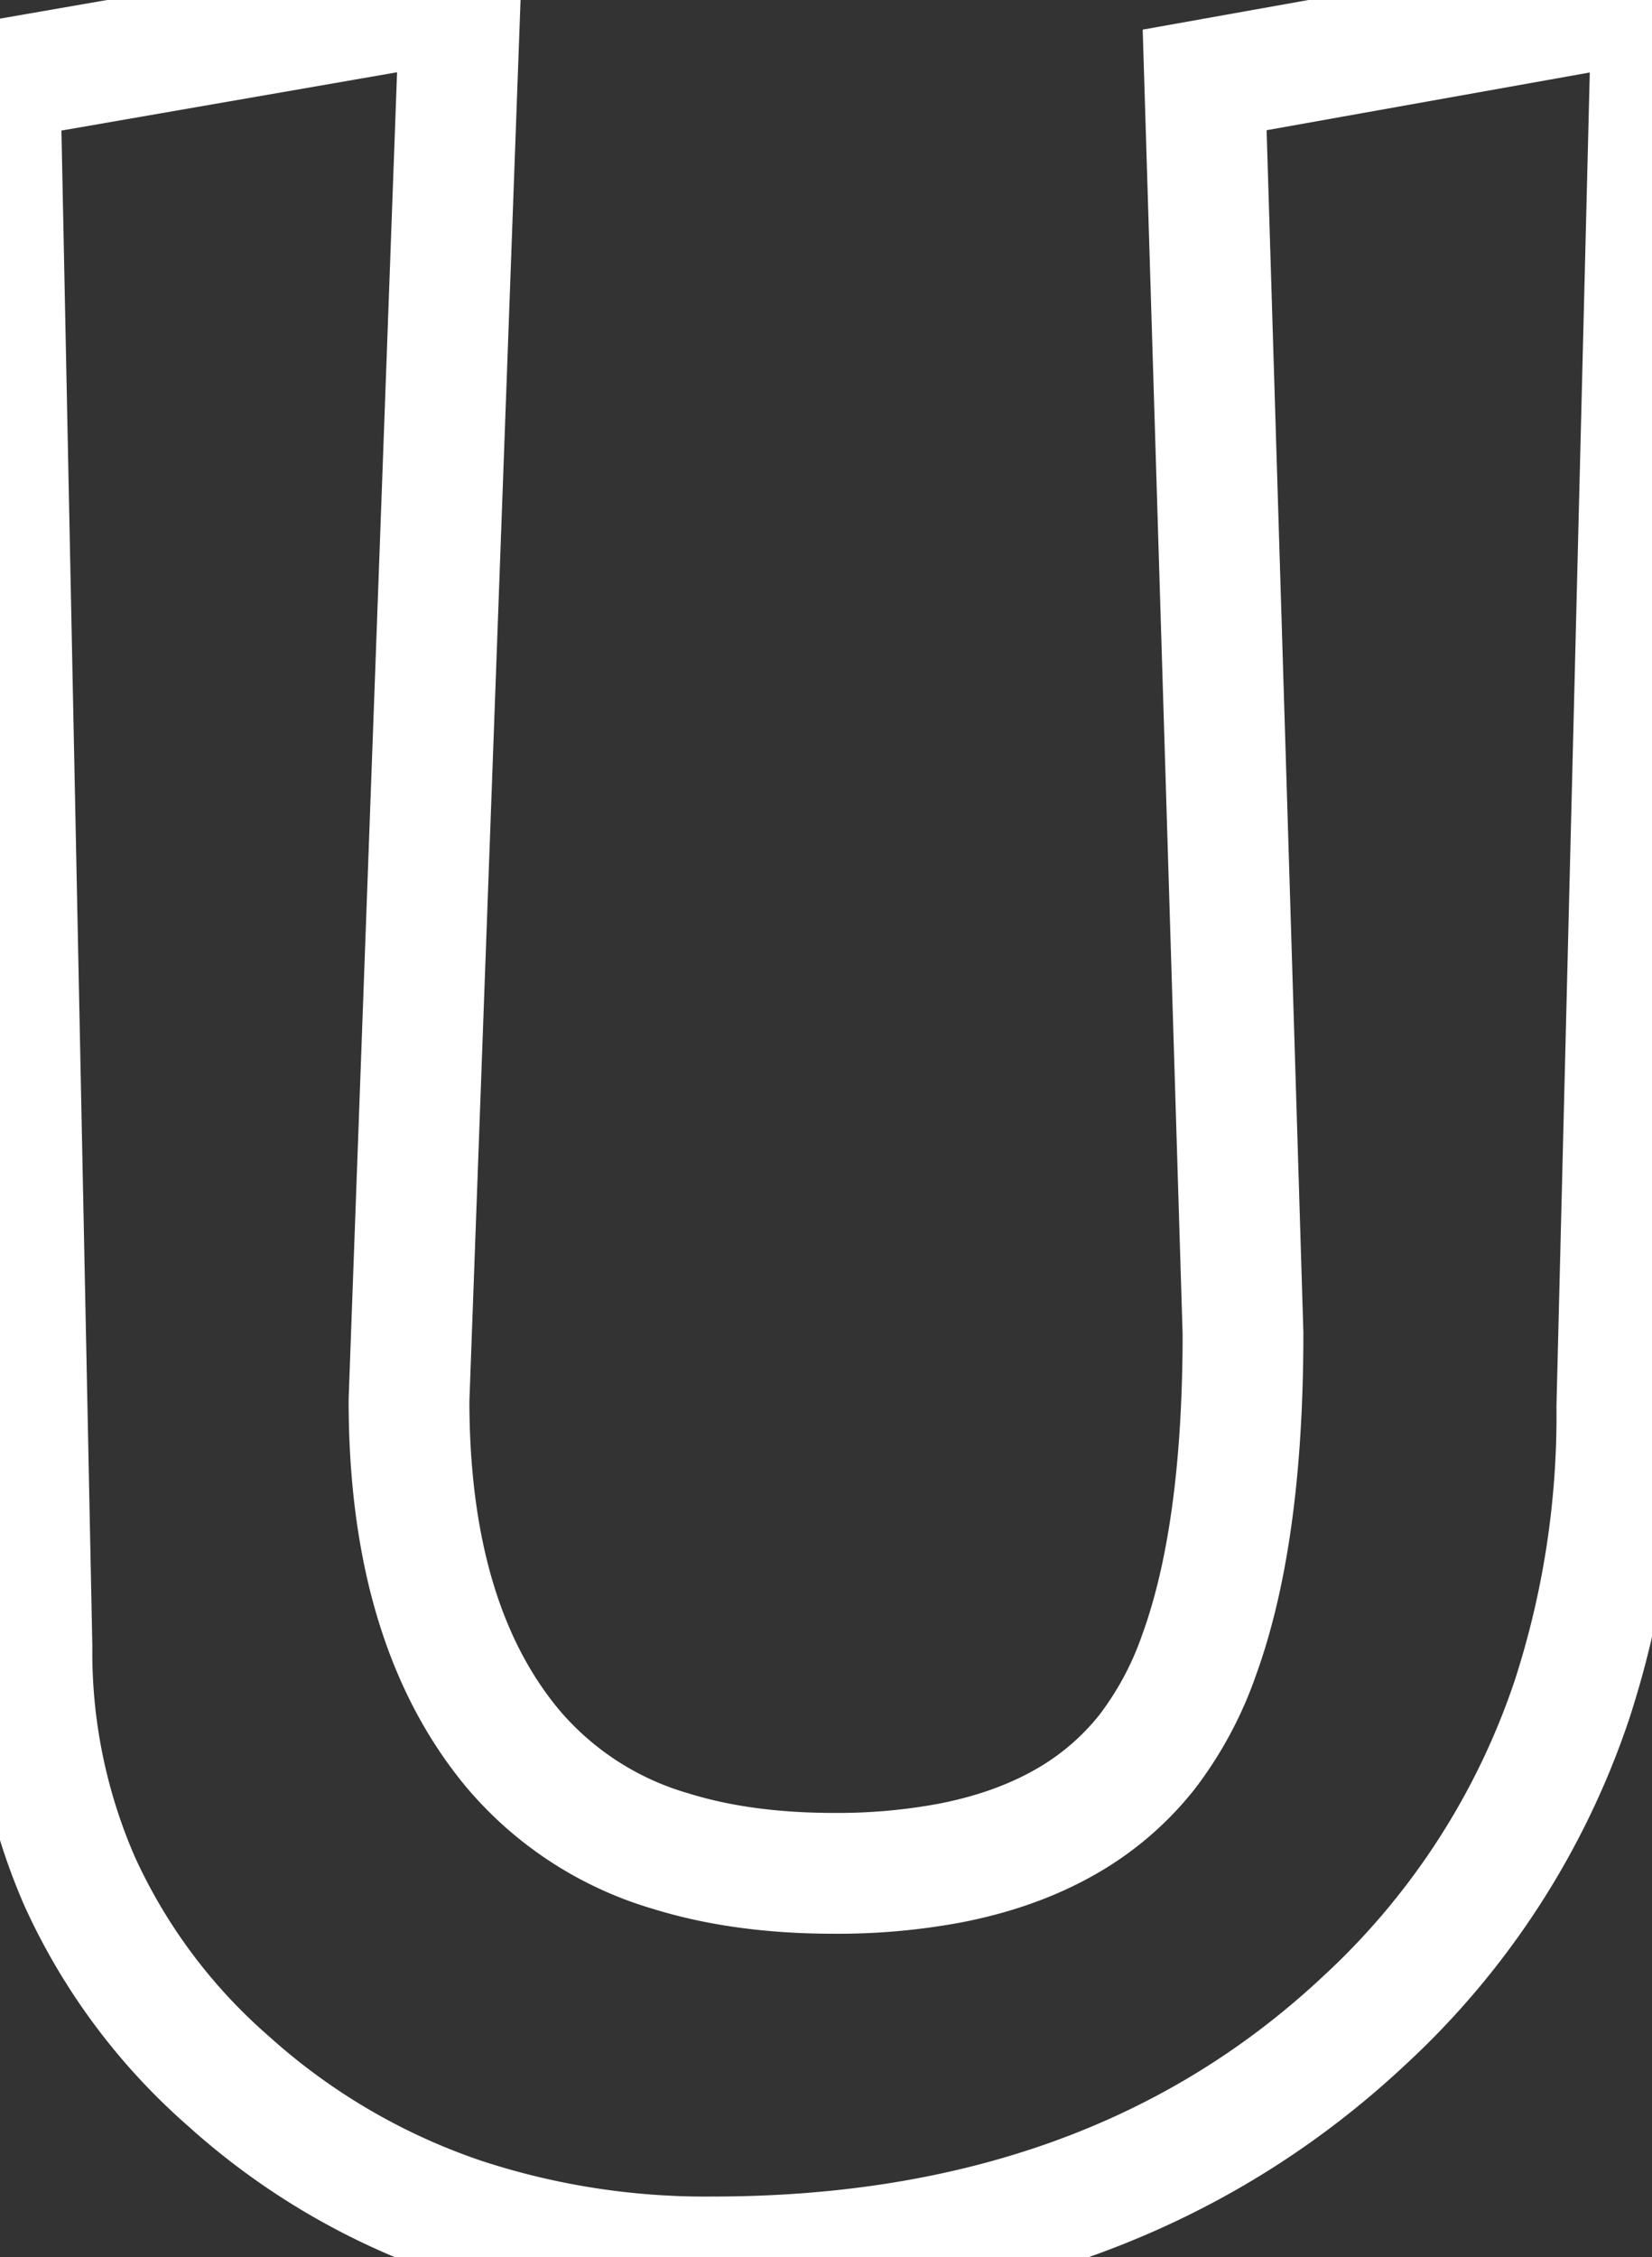 <svg width="51.7" height="70.601" viewBox="0 0 51.7 70.601" xmlns="http://www.w3.org/2000/svg"><rect x="0" y="0" width="51.7" height="70.601" fill="#333333" stroke="none"/><g id="svgGroup" stroke-linecap="round" fill-rule="evenodd" font-size="9pt" stroke="#ffffff" stroke-width="1mm" fill="none" style="stroke:#ffffff;stroke-width:1mm;fill:none"><path d="M 1 51.5 L 0 2.5 L 14.4 0 L 12.8 43.8 Q 12.8 50.8 16.05 54.7 A 10.194 10.194 0 0 0 20.994 57.906 Q 23.231 58.6 26.1 58.6 A 19.136 19.136 0 0 0 29.714 58.282 Q 31.725 57.895 33.263 57.035 A 8.778 8.778 0 0 0 35.9 54.8 A 10.849 10.849 0 0 0 37.53 51.758 Q 38.62 48.755 38.843 44.161 A 50.915 50.915 0 0 0 38.9 41.7 L 37.7 2.5 L 51.7 0 L 50.6 44 A 28.71 28.71 0 0 1 49.194 53.173 A 24.037 24.037 0 0 1 42.7 63.2 Q 34.8 70.6 22.3 70.6 A 24.358 24.358 0 0 1 14.489 69.392 A 20.915 20.915 0 0 1 7.15 65.1 A 18.392 18.392 0 0 1 2.49 58.844 A 17.899 17.899 0 0 1 1 51.5 Z"/></g></svg>